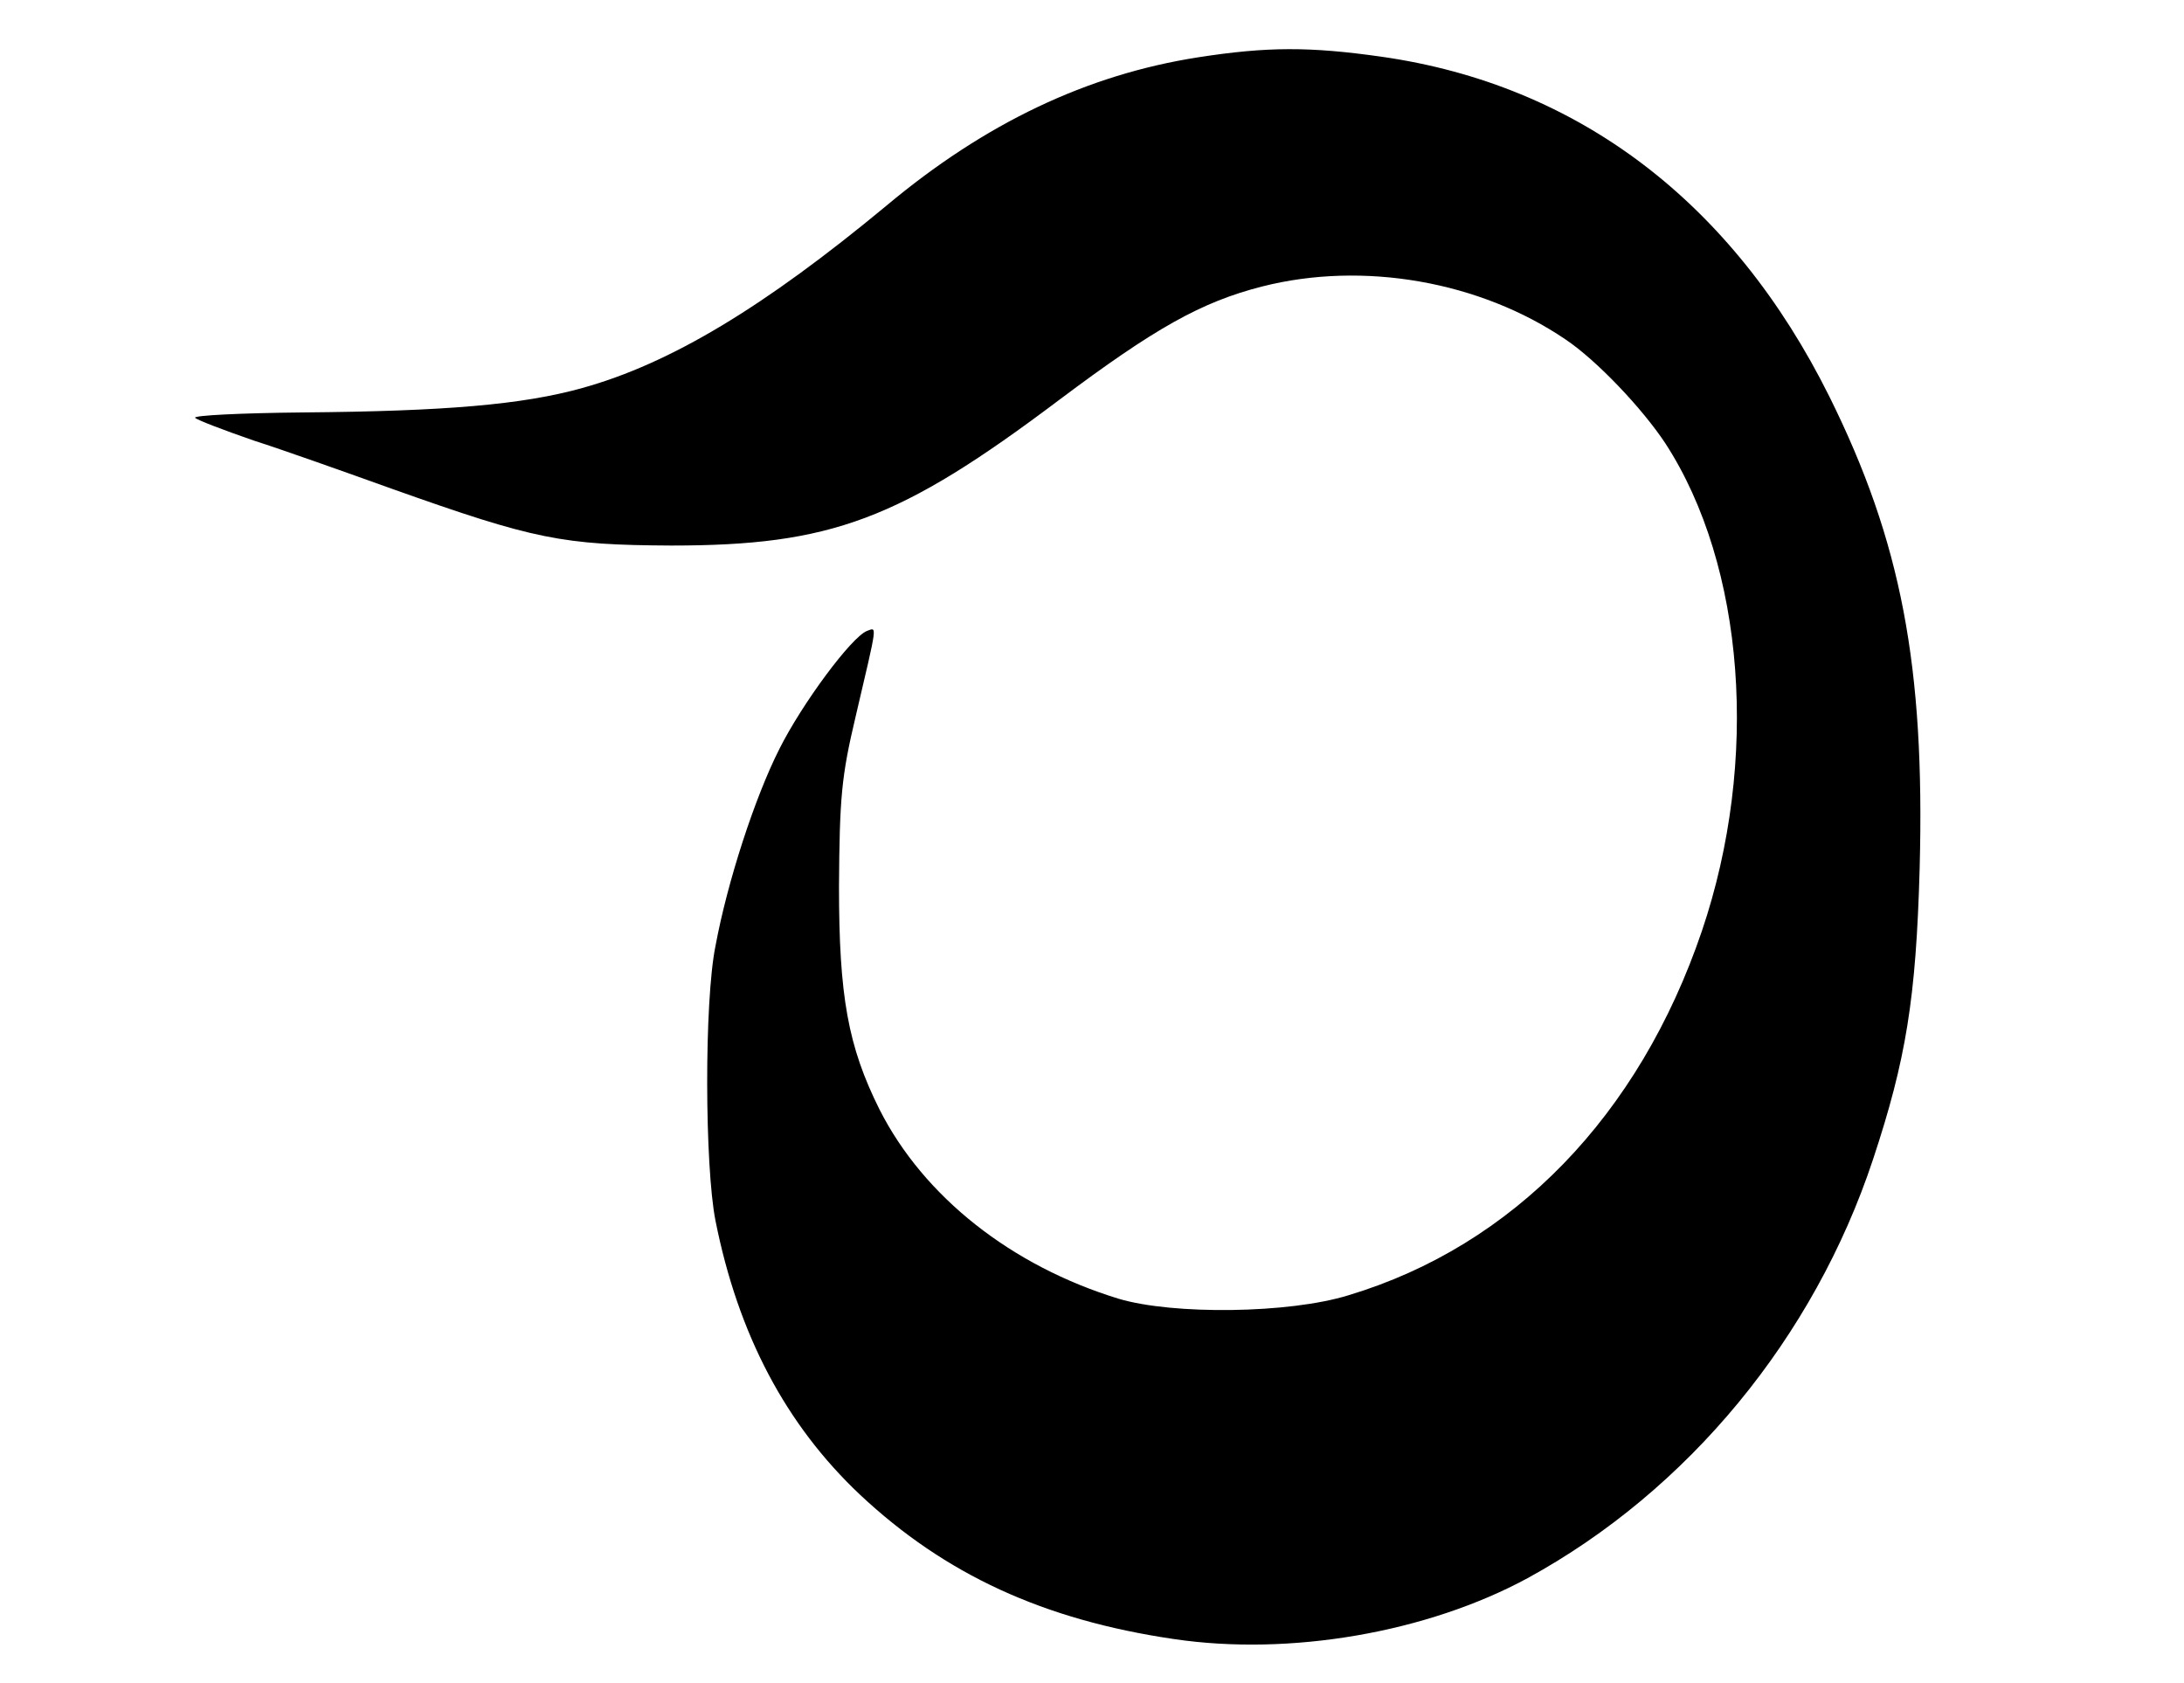 <?xml version="1.0" standalone="no"?>
<!DOCTYPE svg PUBLIC "-//W3C//DTD SVG 20010904//EN"
 "http://www.w3.org/TR/2001/REC-SVG-20010904/DTD/svg10.dtd">
<svg version="1.0" xmlns="http://www.w3.org/2000/svg"
 width="366pt" height="282pt" viewBox="0 0 366 282"
 preserveAspectRatio="xMidYMid meet">

<g transform="translate(0,282) scale(0.1,-0.1)"
fill="#000000" stroke="none">
<path d="M2008 2724 c-186 -29 -357 -110 -523 -249 -204 -169 -361 -264 -509
-305 -100 -28 -230 -39 -469 -41 -103 -1 -184 -5 -180 -9 4 -4 49 -21 98 -38
50 -16 154 -53 232 -81 239 -85 285 -94 468 -95 268 0 383 43 650 244 160 120
238 164 340 190 169 43 365 9 509 -89 52 -35 128 -115 167 -174 133 -205 158
-531 61 -817 -105 -309 -316 -527 -592 -610 -100 -31 -294 -33 -385 -6 -180
55 -327 171 -401 317 -53 106 -68 190 -68 374 1 149 4 184 28 285 37 158 36
149 19 143 -26 -10 -109 -122 -147 -198 -41 -81 -87 -222 -107 -330 -19 -93
-18 -369 0 -460 38 -191 118 -342 242 -459 143 -134 308 -210 526 -242 195
-29 425 11 593 102 269 147 480 403 579 702 55 166 72 269 78 487 9 339 -31
548 -151 790 -162 326 -421 523 -751 570 -120 17 -191 17 -307 -1z"/>
</g>
</svg>
